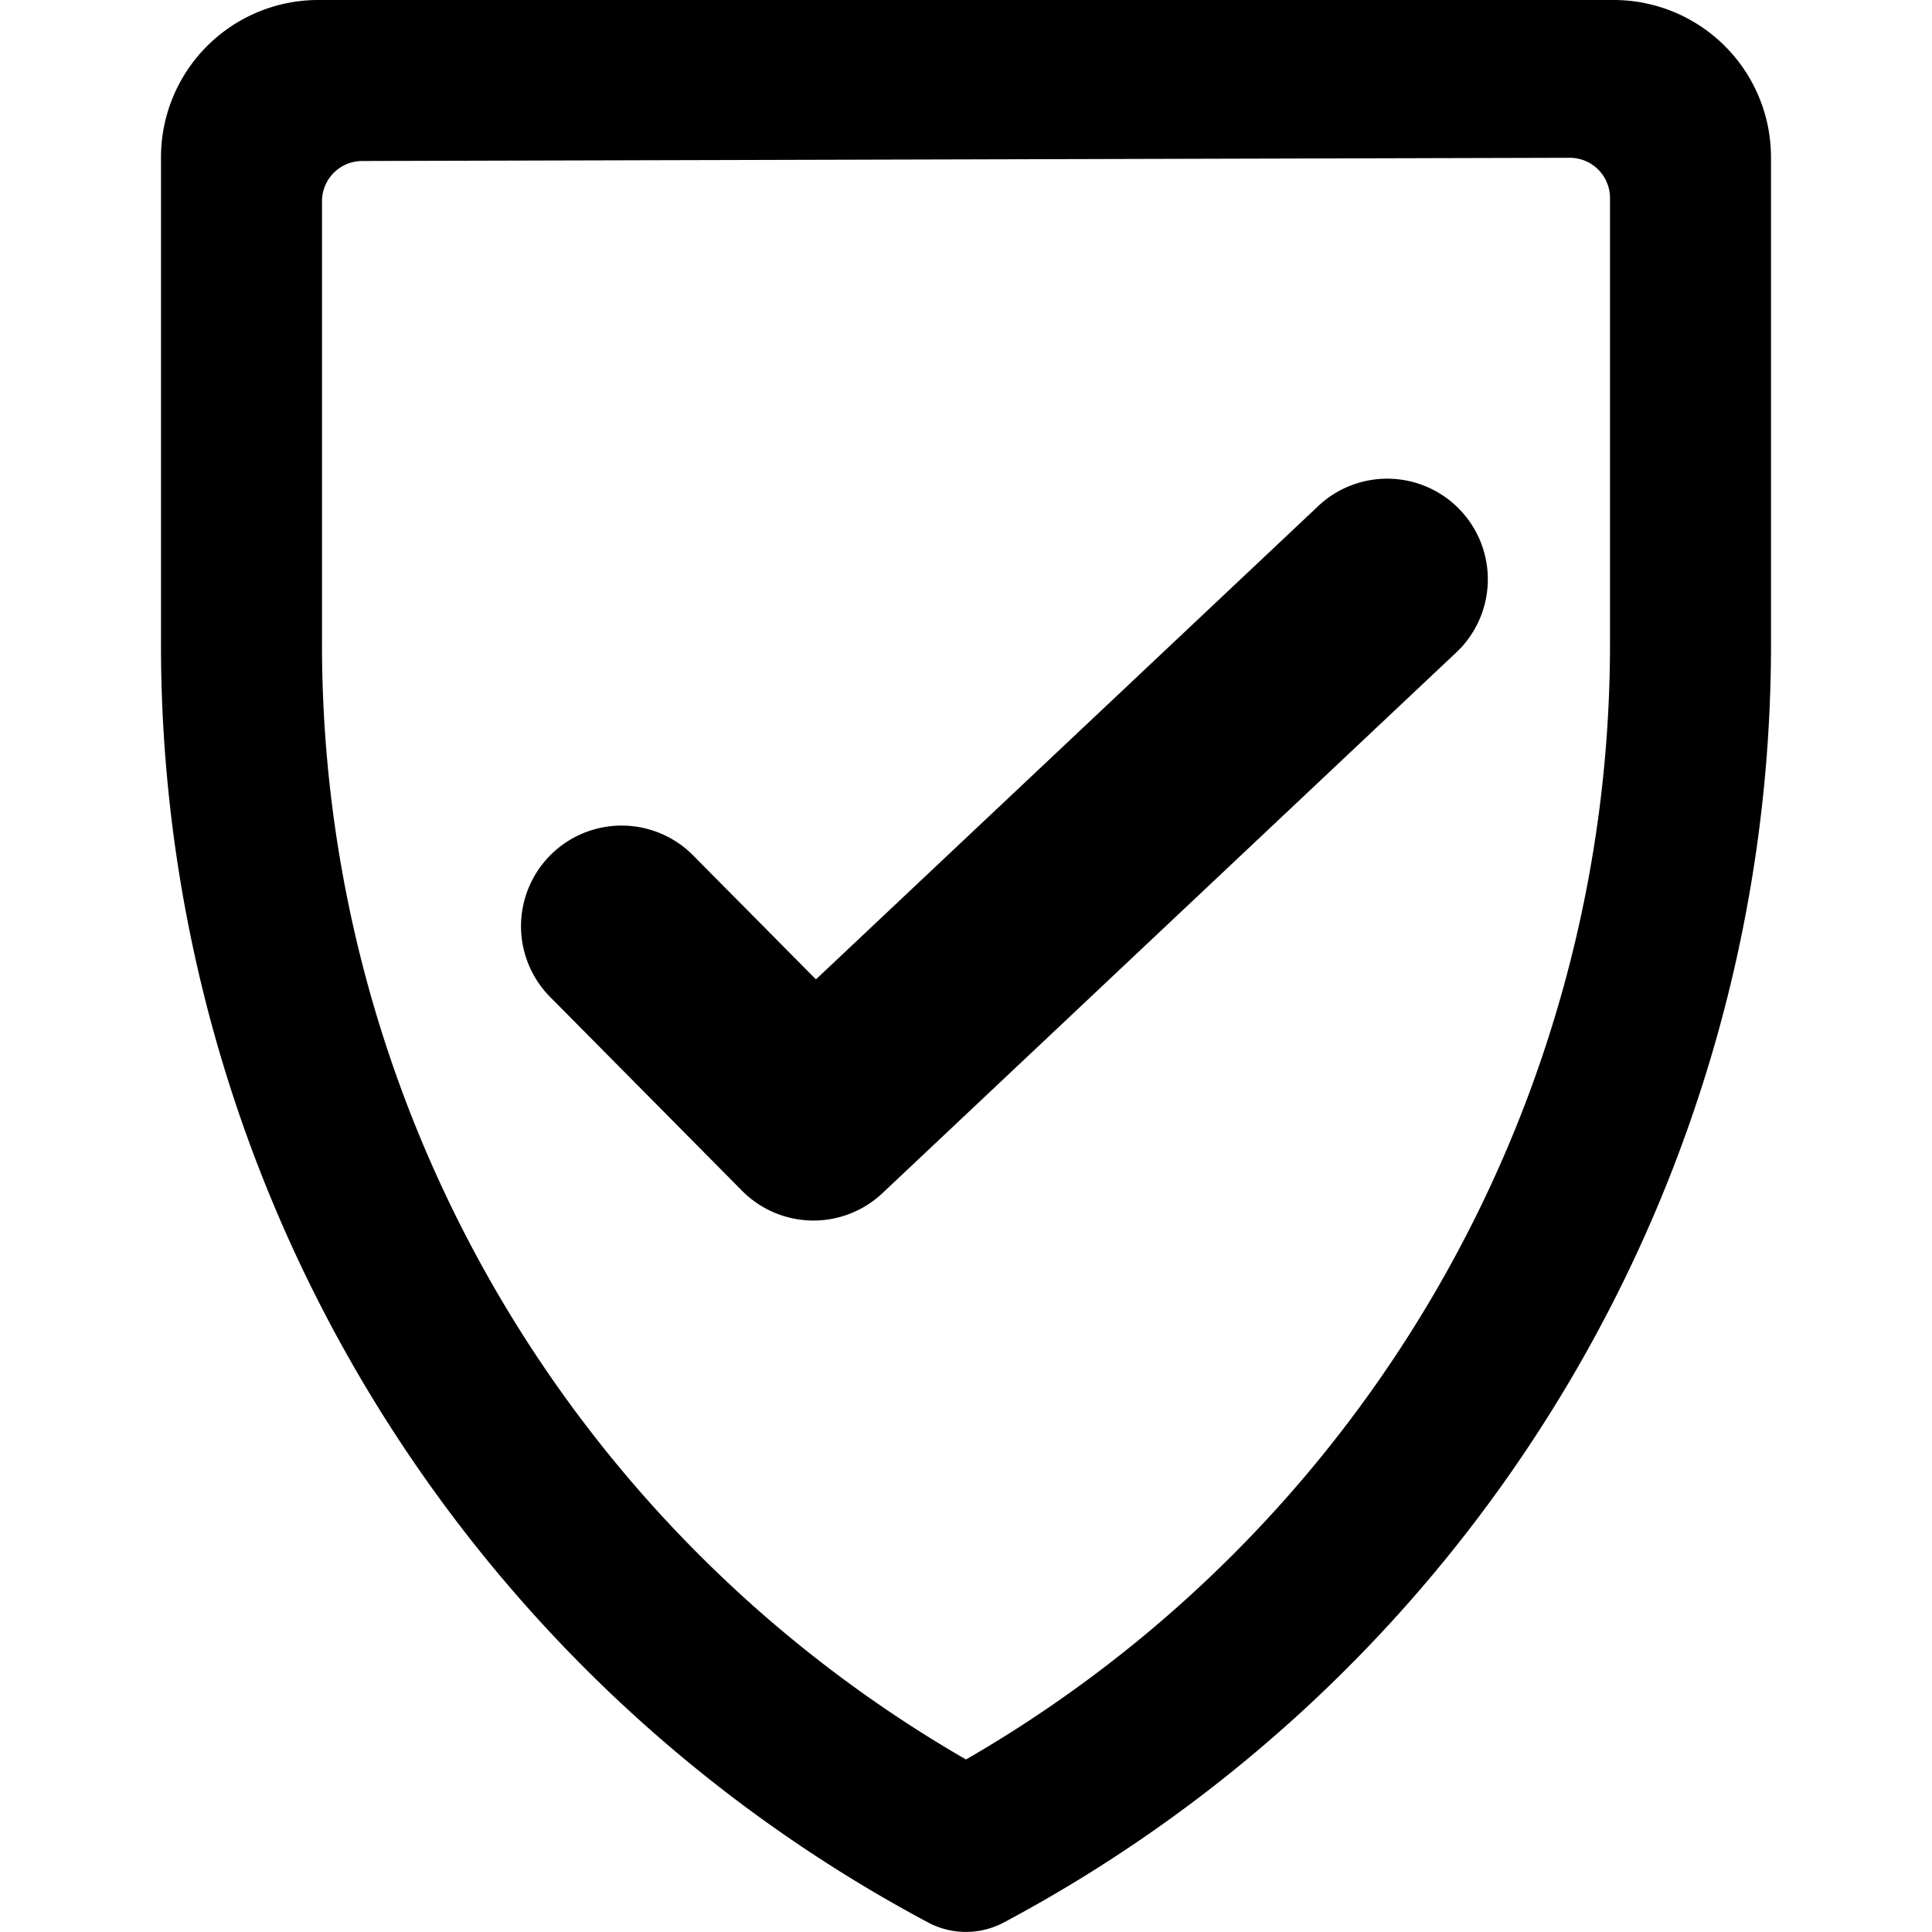 <svg xmlns="http://www.w3.org/2000/svg" viewBox="0 0 24 24"><title>check-shield-alternate</title><path d="M9.218,14.792a1.249,1.249,0,0,0,1.745.029l7.105-6.695a1.25,1.25,0,1,0-1.714-1.819l-6.218,5.859L8.625,10.641A1.25,1.25,0,1,0,6.849,12.4Z"/><path d="M20.052,0H3.947A1.954,1.954,0,0,0,2,1.955V7.947a17.982,17.982,0,0,0,9.53,15.935,1,1,0,0,0,.939,0A17.987,17.987,0,0,0,22,7.947V1.955A1.955,1.955,0,0,0,20.052,0ZM20,7.947a16,16,0,0,1-8,13.91A15.993,15.993,0,0,1,4,7.947V2.5A.5.5,0,0,1,4.5,2l15-.04a.5.5,0,0,1,.5.5Z"/></svg>